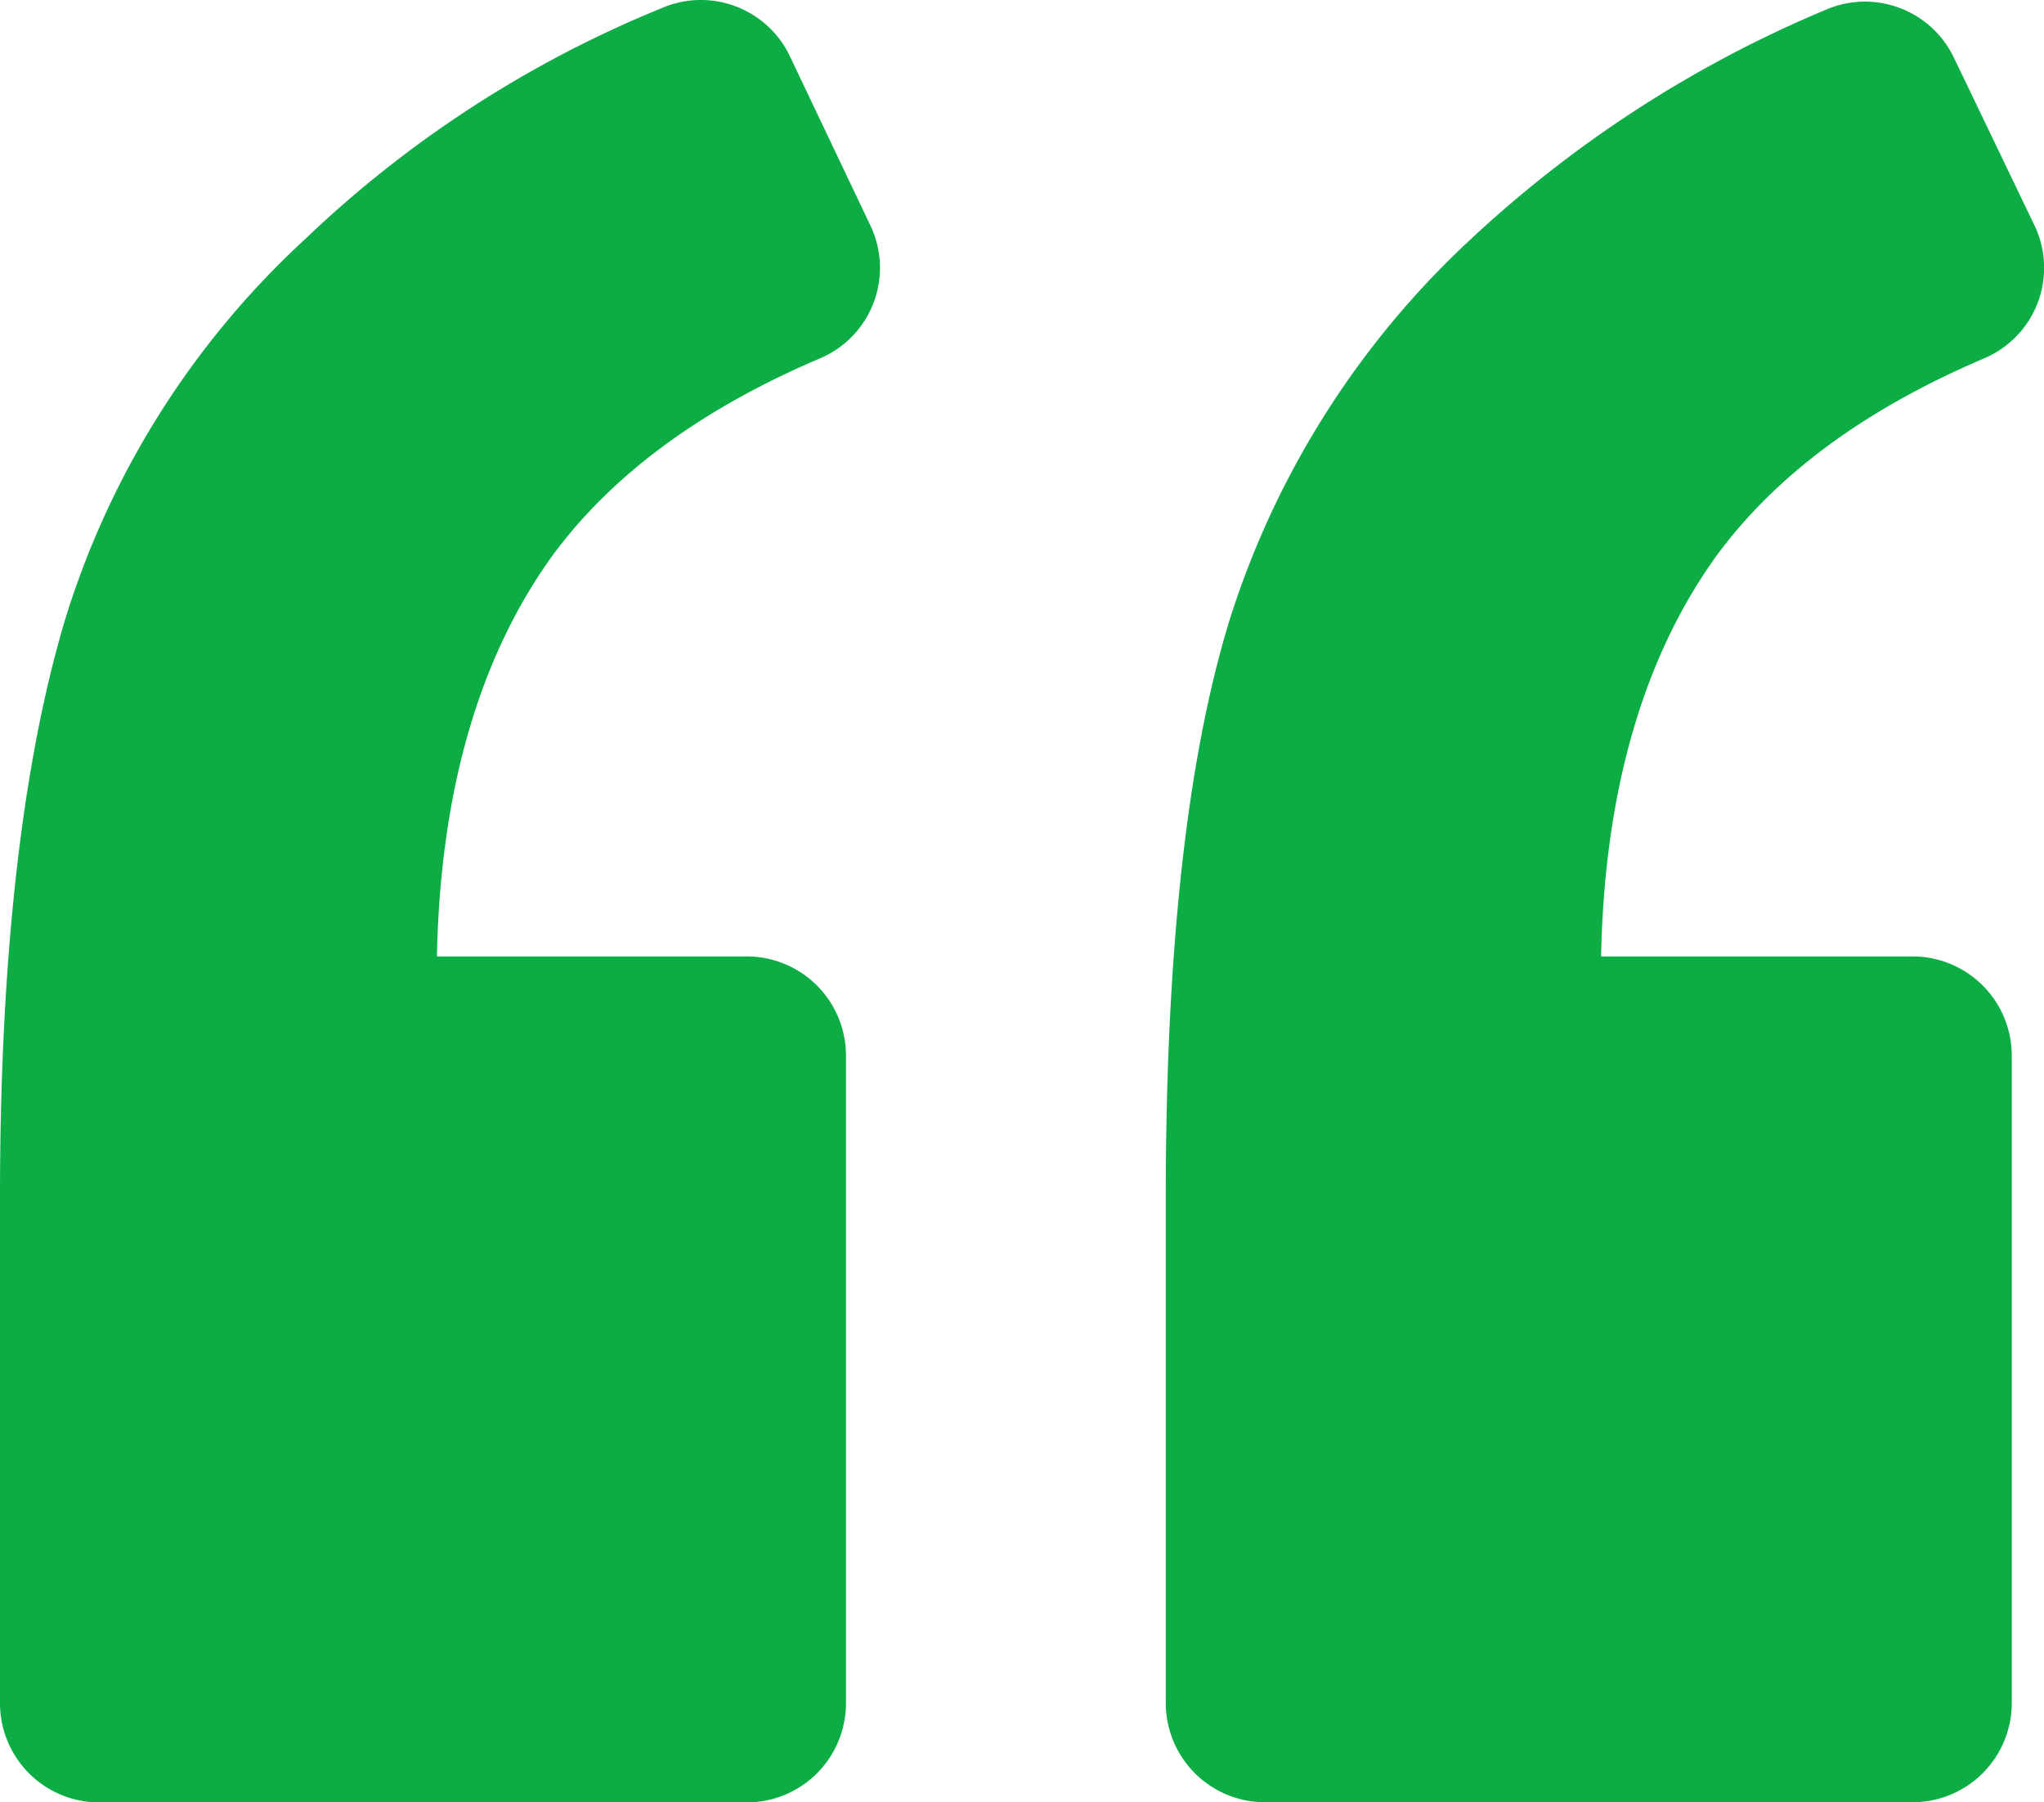 <svg xmlns="http://www.w3.org/2000/svg" width="84" height="74.068" viewBox="0 0 84 74.068"><defs><style>.a{fill:#0dad46;}</style></defs><path class="a" d="M33.746,22.035a4.039,4.039,0,0,0,2.033-5.421l-3.32-6.98A4.051,4.051,0,0,0,27.173,7.67a46.685,46.685,0,0,0-14.637,9.487A35.405,35.405,0,0,0,2.711,32.674C.949,38.5,0,46.43,0,56.527v20.8A4.078,4.078,0,0,0,4.066,81.4H30.7a4.078,4.078,0,0,0,4.066-4.066V50.7A4.077,4.077,0,0,0,30.7,46.633H17.957c.136-6.845,1.762-12.333,4.743-16.467C25.14,26.847,28.8,24.137,33.746,22.035Z" transform="translate(0 -7.328)"/><path class="a" d="M104.378,22.068a4.04,4.04,0,0,0,2.033-5.421l-3.32-6.911A4.051,4.051,0,0,0,97.805,7.77a49.086,49.086,0,0,0-14.569,9.419,36.165,36.165,0,0,0-9.894,15.586Q70.7,41.312,70.7,56.56v20.8a4.078,4.078,0,0,0,4.066,4.066H101.4a4.078,4.078,0,0,0,4.066-4.066V50.732a4.077,4.077,0,0,0-4.066-4.066H88.59c.136-6.845,1.763-12.333,4.743-16.467C95.772,26.88,99.432,24.169,104.378,22.068Z" transform="translate(-22.791 -7.361)"/></svg>